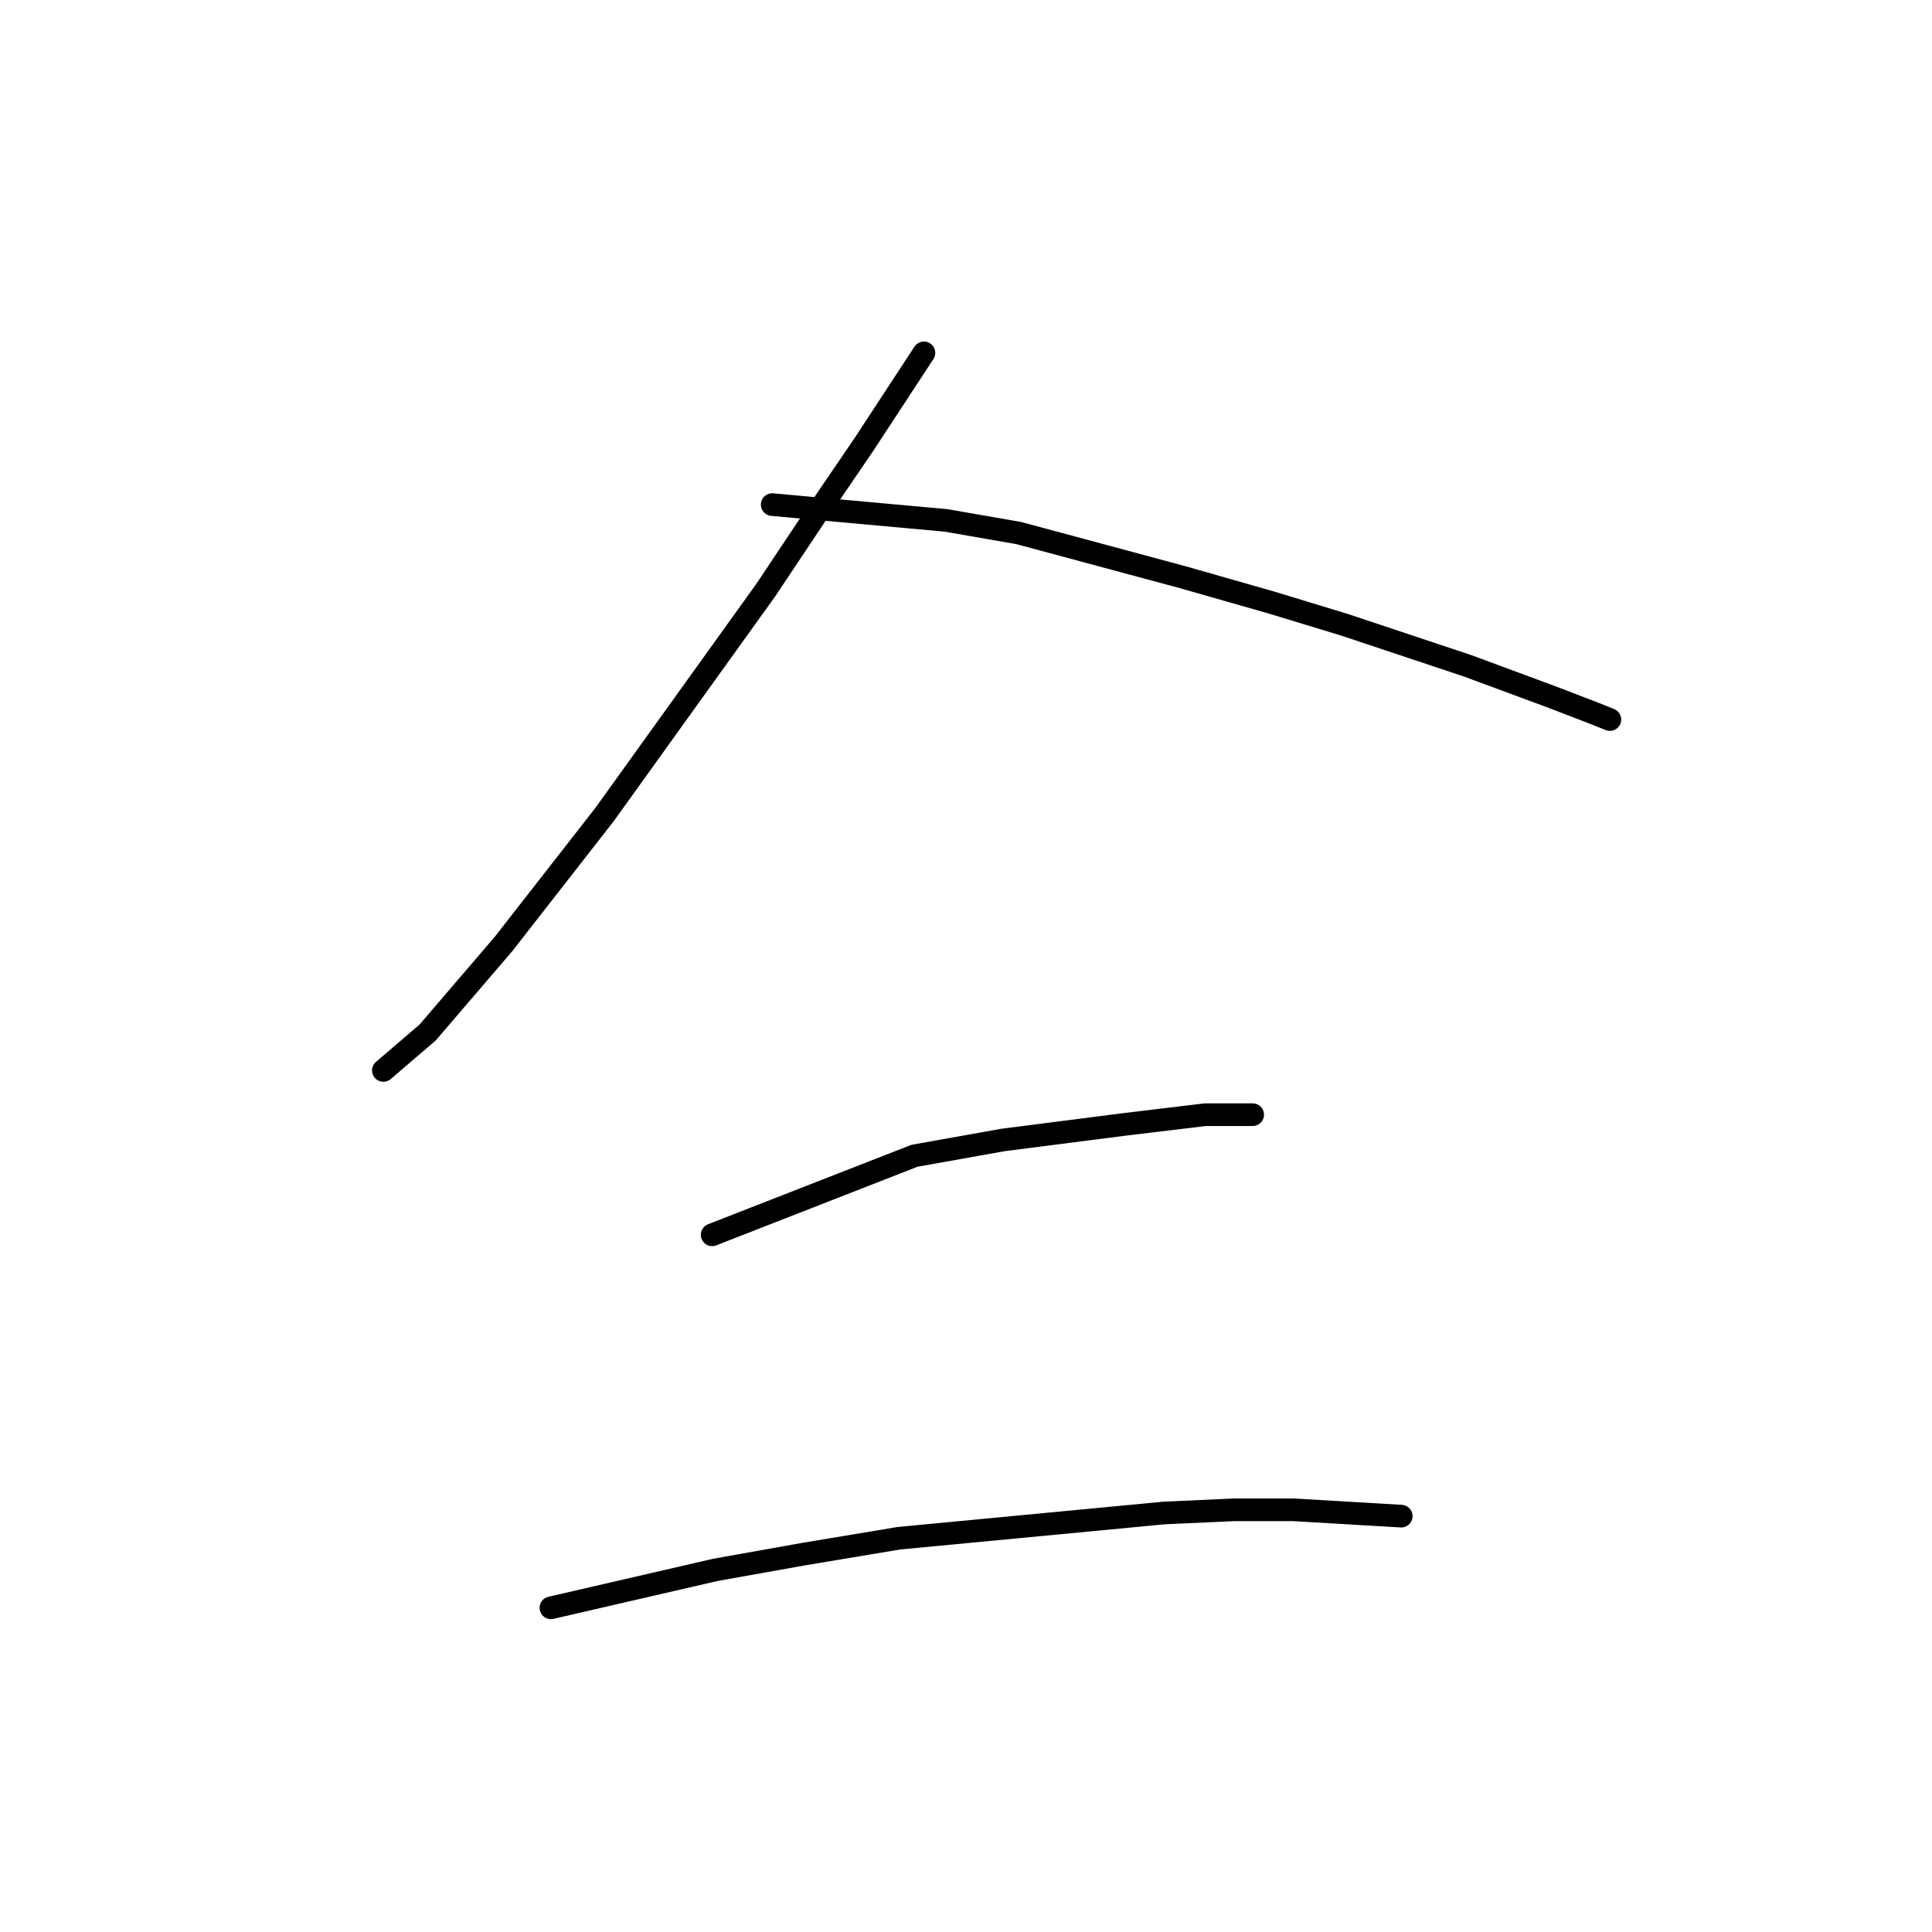 <?xml version="1.0" standalone="no"?>
    <svg width="256" height="256" xmlns="http://www.w3.org/2000/svg" version="1.1">
    <polyline stroke="black" stroke-width="3" stroke-linecap="round" fill="transparent" stroke-linejoin="round" points="122.426 46.758 114.467 58.905 108.184 68.12 101.483 78.172 80.121 107.911 66.718 125.084 56.665 136.812 50.801 141.838 50.801 141.838 " />
        <polyline stroke="black" stroke-width="3" stroke-linecap="round" fill="transparent" stroke-linejoin="round" points="102.32 66.863 125.358 68.957 134.991 70.633 156.772 76.497 168.5 79.848 178.133 82.78 194.469 88.225 205.778 92.413 211.223 94.507 213.317 95.345 213.317 95.345 " />
        <polyline stroke="black" stroke-width="3" stroke-linecap="round" fill="transparent" stroke-linejoin="round" points="94.362 163.619 121.169 153.147 132.897 151.053 149.232 148.959 159.704 147.702 164.73 147.702 165.987 147.702 165.987 147.702 " />
        <polyline stroke="black" stroke-width="3" stroke-linecap="round" fill="transparent" stroke-linejoin="round" points="73 213.044 94.781 208.018 106.509 205.923 119.075 203.829 154.259 200.478 163.474 200.059 171.432 200.059 185.673 200.897 185.673 200.897 " />
        </svg>